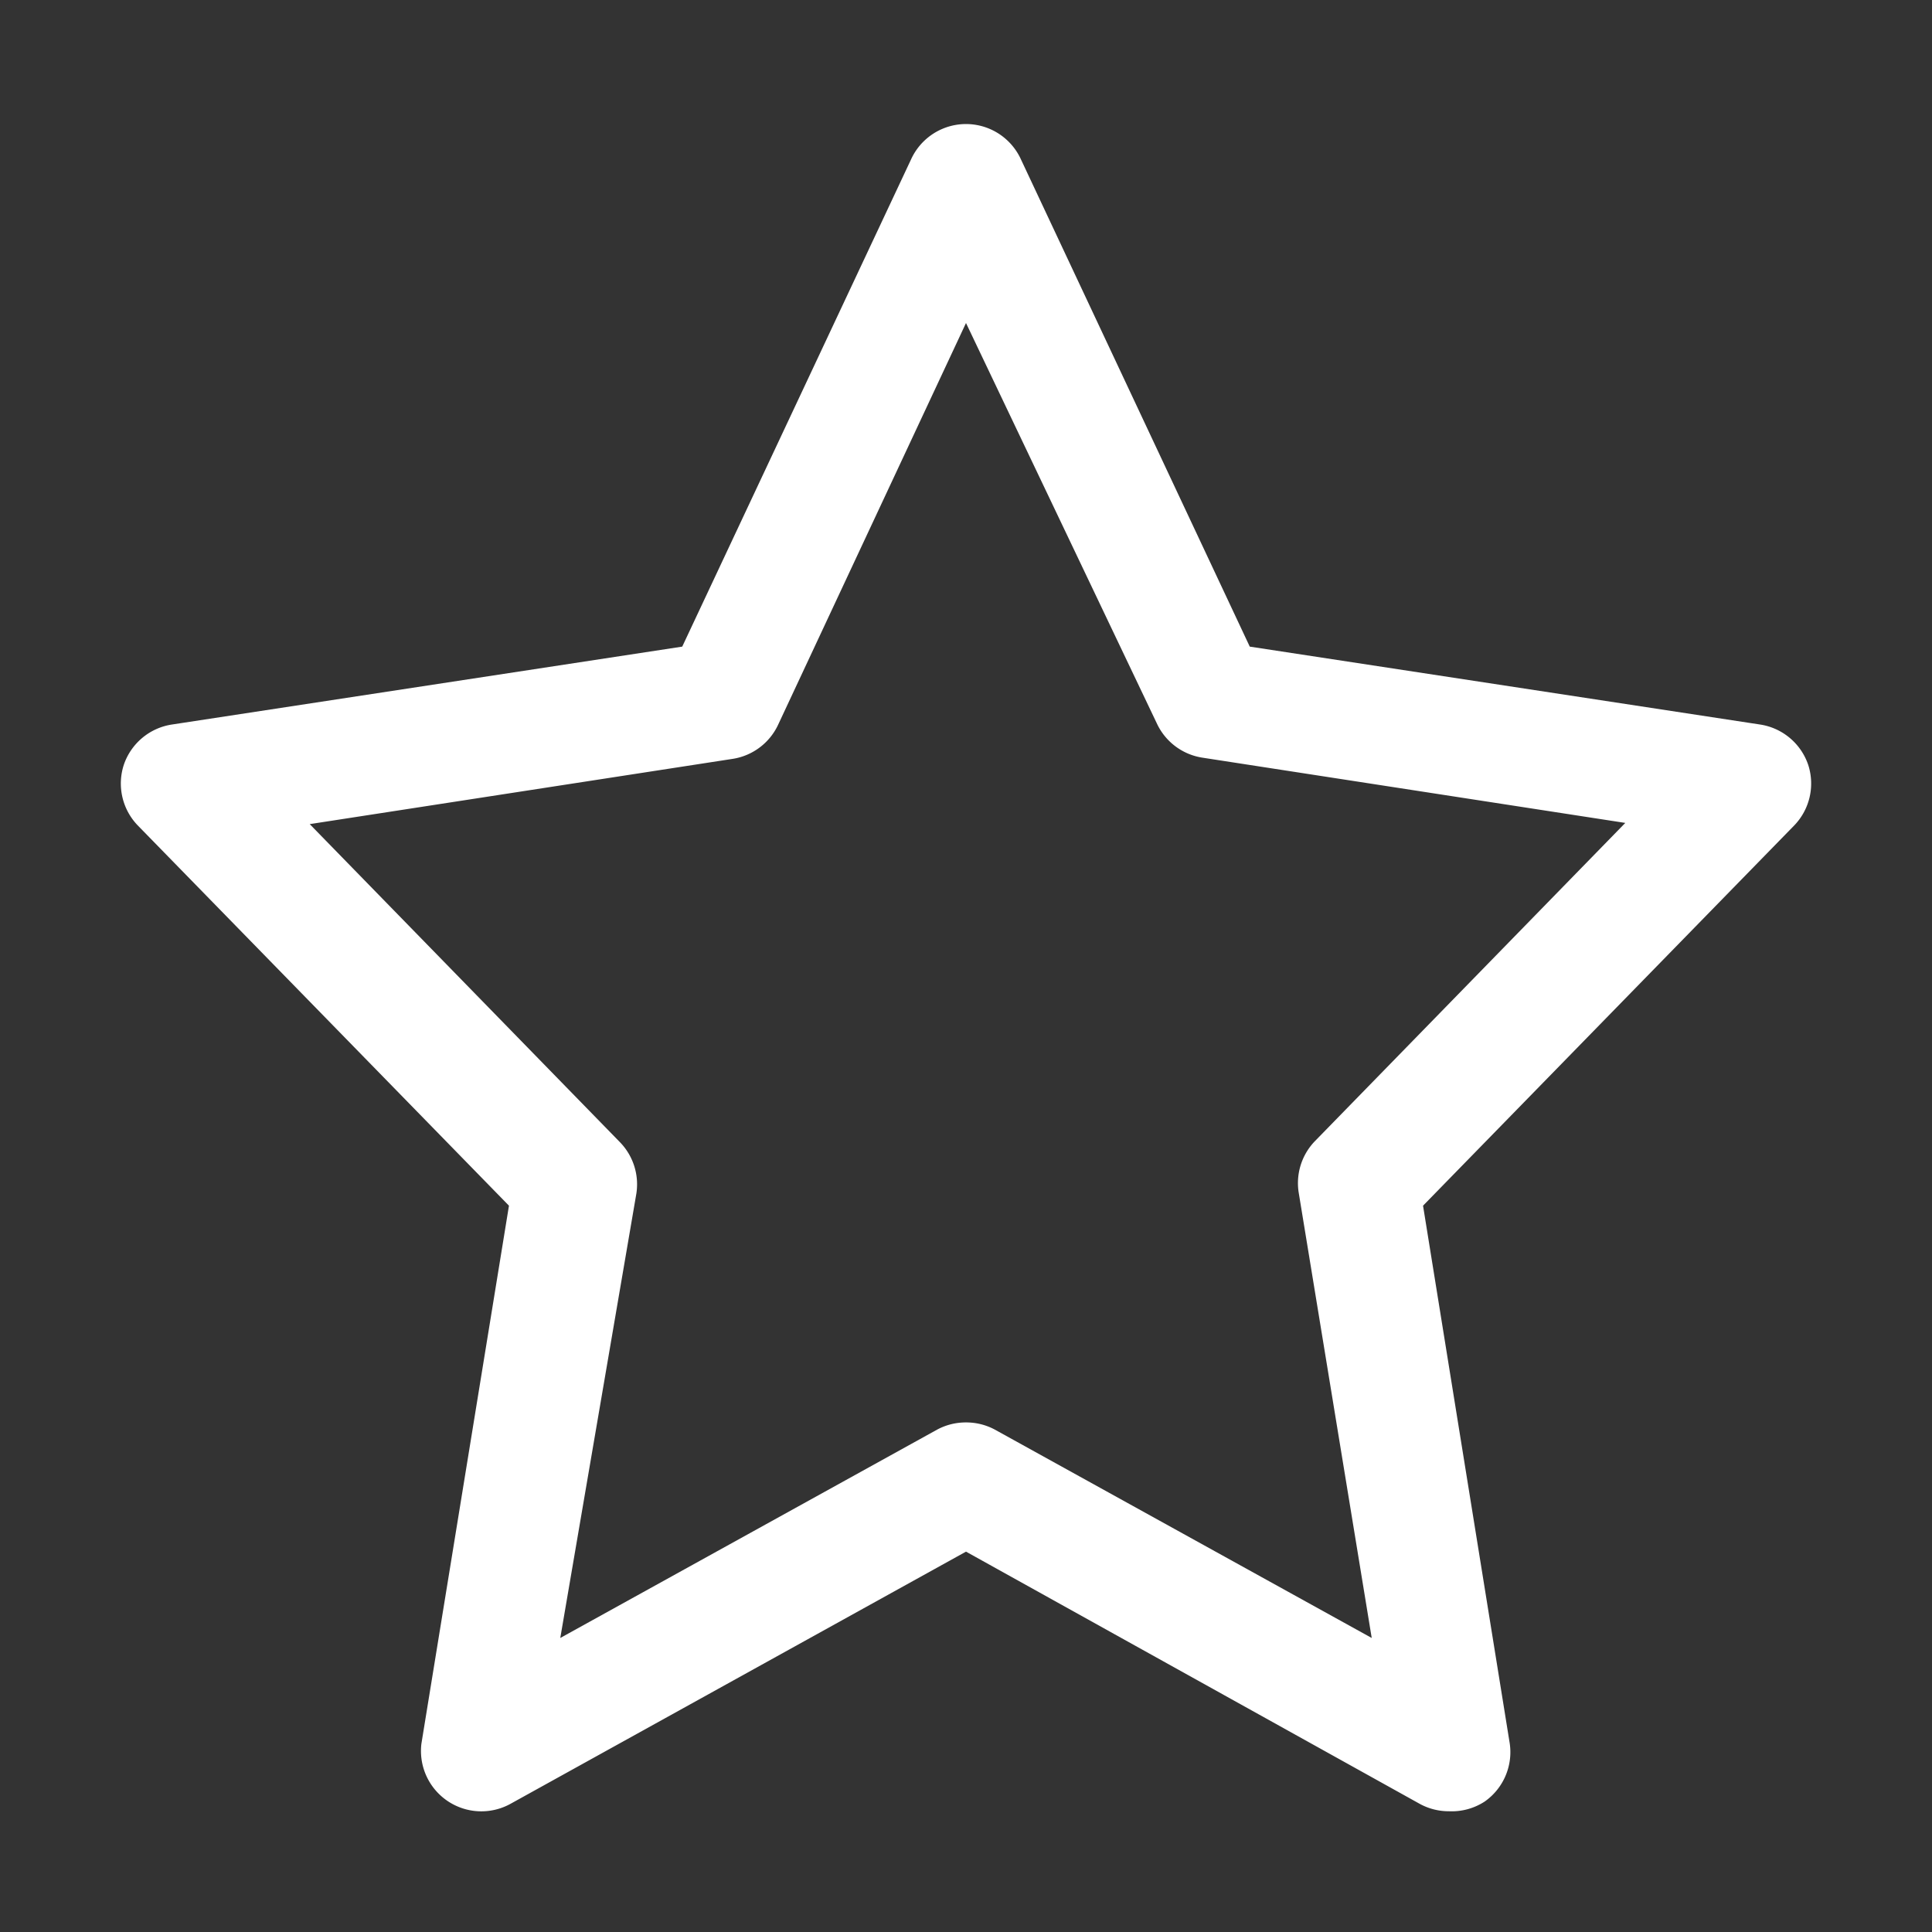 <?xml version="1.0" standalone="no"?><!DOCTYPE svg PUBLIC "-//W3C//DTD SVG 1.1//EN" "http://www.w3.org/Graphics/SVG/1.1/DTD/svg11.dtd"><svg t="1616248054863" class="icon" viewBox="0 0 1024 1024" version="1.1" xmlns="http://www.w3.org/2000/svg" p-id="6493" xmlns:xlink="http://www.w3.org/1999/xlink" width="200" height="200"><rect x="0" y="0" width="1024" height="1024" fill="#333333" stroke="none"/><defs><style type="text/css"></style></defs><path d="M768 960a32 32 0 0 1-15.36-3.84L512 822.4l-241.6 133.76a32 32 0 0 1-47.04-32l46.4-285.12-196.8-201.6a32 32 0 0 1-7.36-32 32 32 0 0 1 25.6-21.44l270.4-41.28 121.28-258.24a32 32 0 0 1 58.24 0l121.28 258.24L932.8 384a32 32 0 0 1 25.6 21.44 32 32 0 0 1-7.36 32l-196.8 201.6L800 922.88a32 32 0 0 1-13.12 32A32 32 0 0 1 768 960z m-256-206.08a32 32 0 0 1 15.36 3.84l199.68 110.4-38.72-236.16a32 32 0 0 1 8.64-27.2l164.48-168.64-224-34.56a32 32 0 0 1-24.32-18.24L512 171.2 412.48 384a32 32 0 0 1-24.32 18.24l-224 34.56 164.48 168.64a32 32 0 0 1 8.64 27.2l-40.32 235.52 199.68-110.4a32 32 0 0 1 15.36-3.84z" p-id="6494" fill="#ffffff"></path></svg>